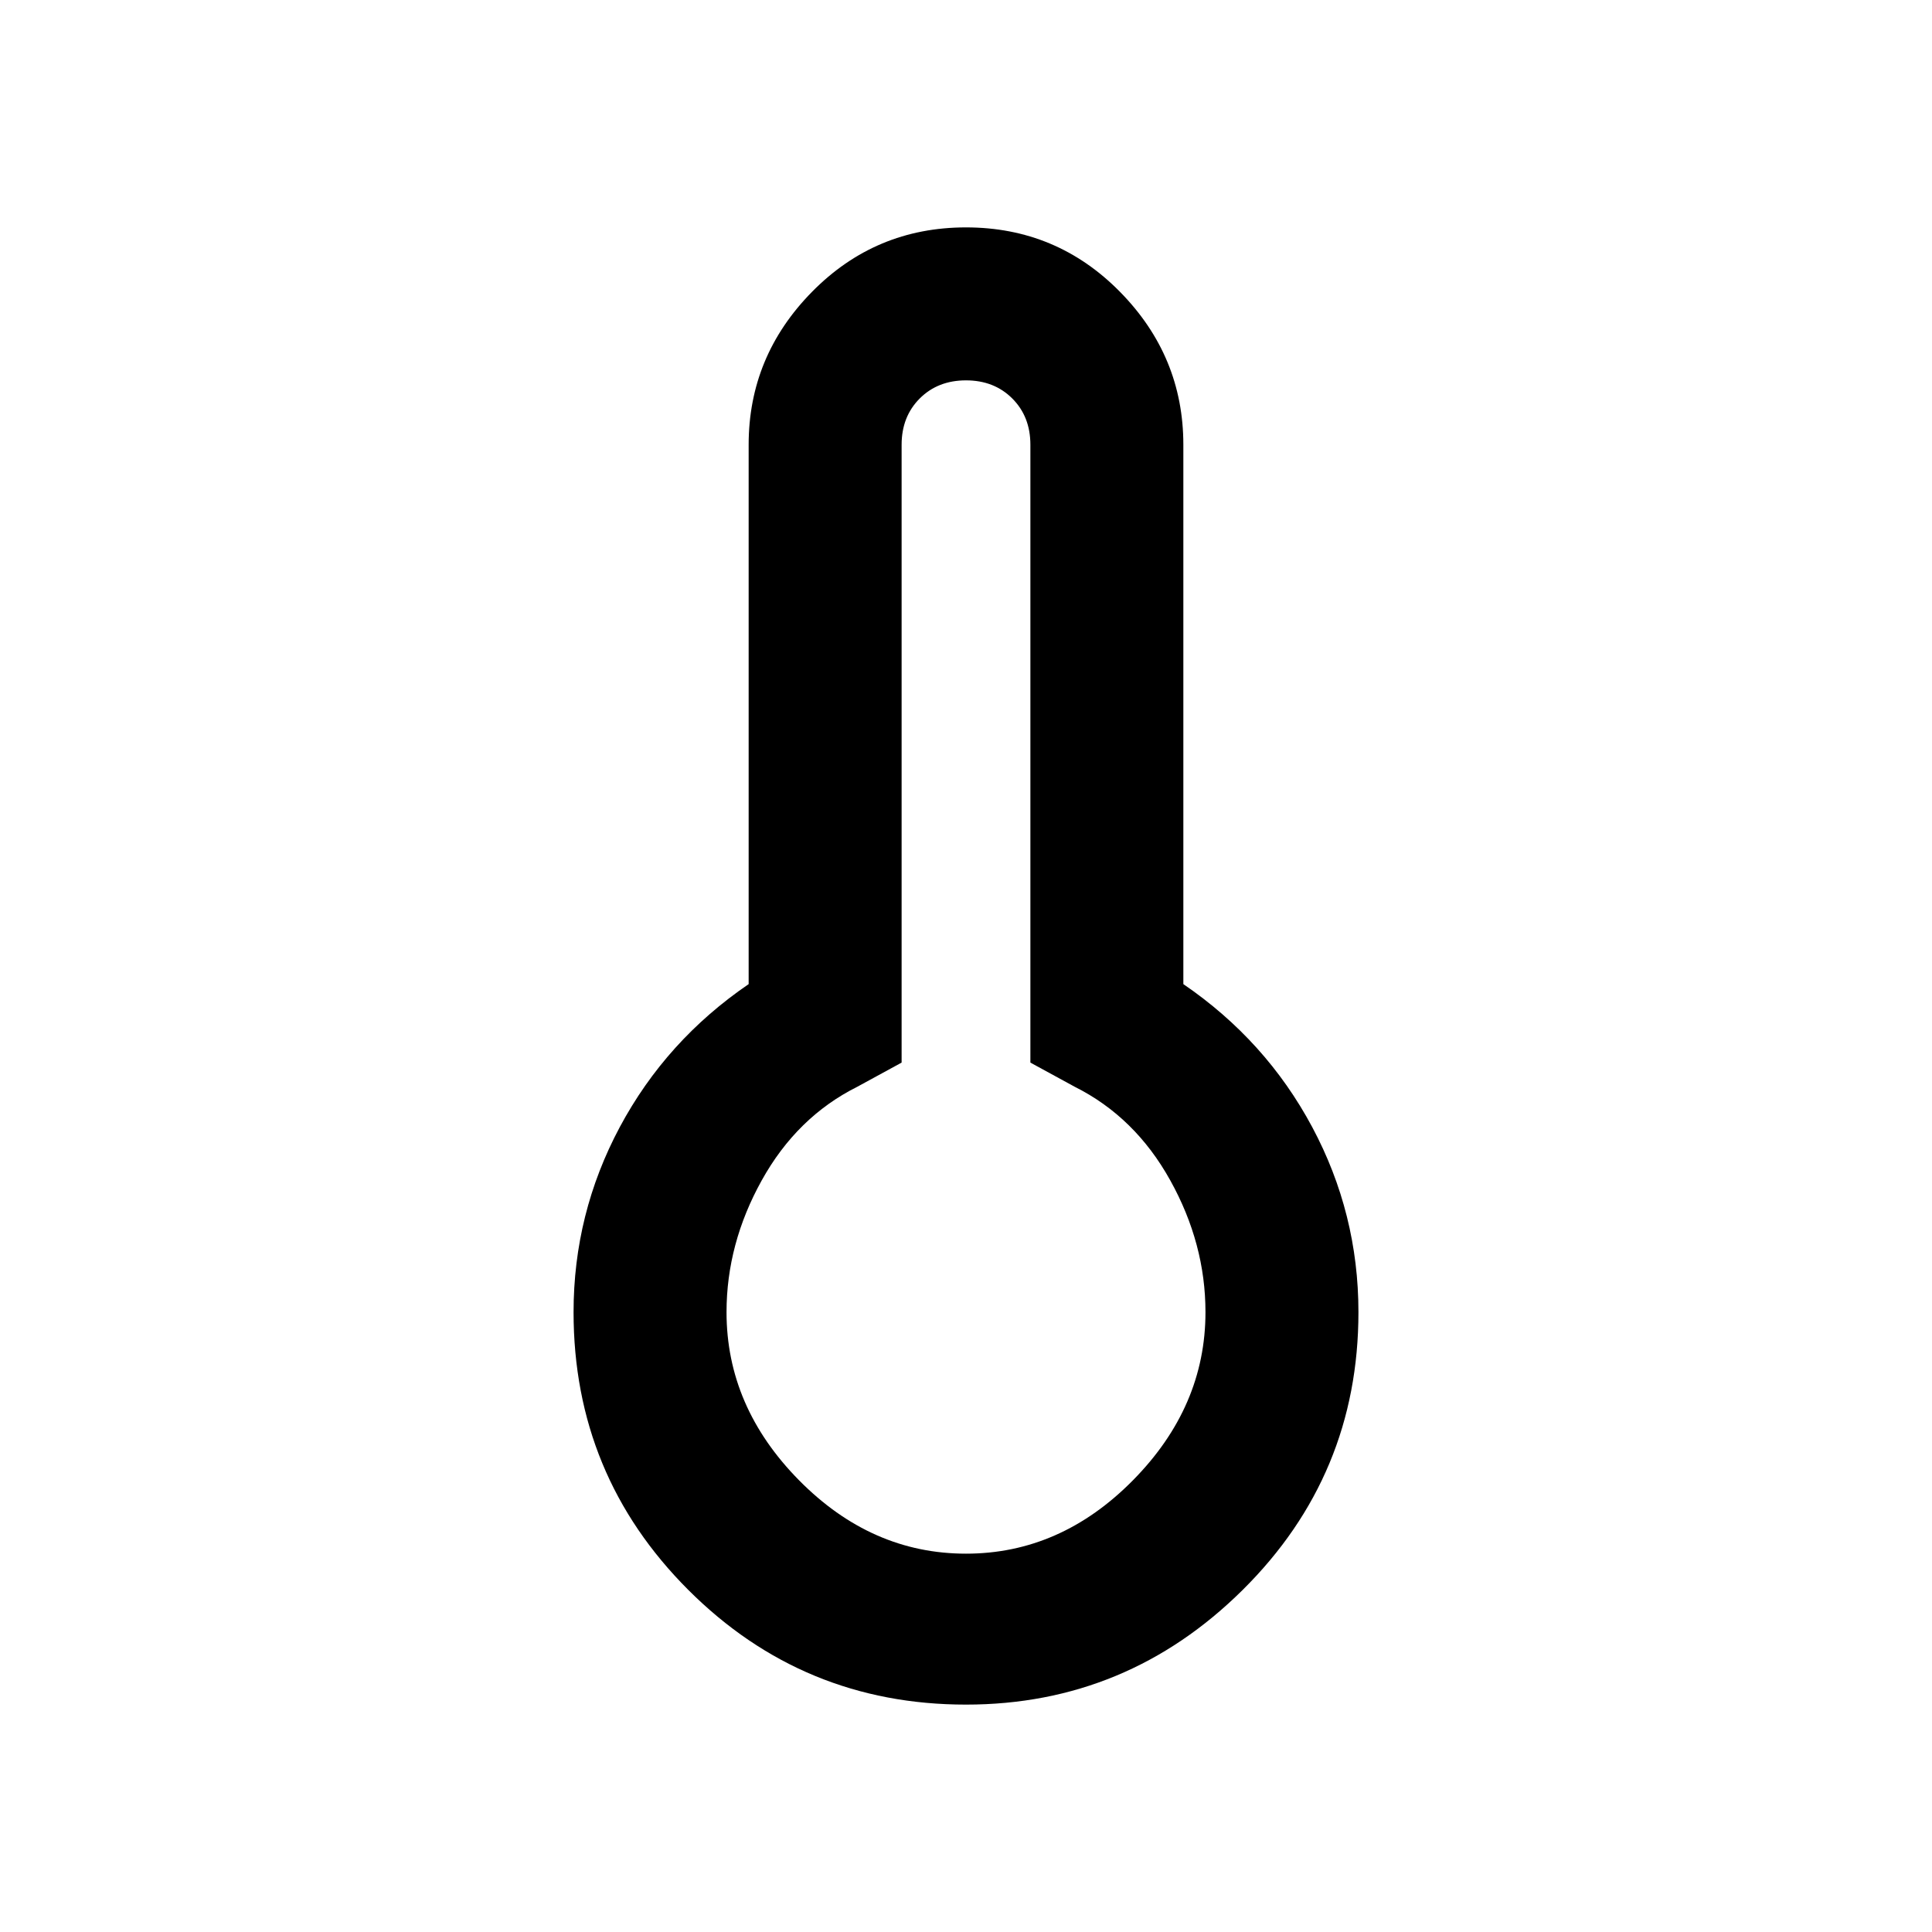 <svg xmlns="http://www.w3.org/2000/svg" height="40" width="40"><path d="M20 35.292q-3.375 0-5.75-2.375t-2.375-5.75q0-2.042.958-3.834.959-1.791 2.667-2.958V9.208q0-1.833 1.312-3.166Q18.125 4.708 20 4.708q1.875 0 3.188 1.334Q24.5 7.375 24.5 9.208v11.167q1.708 1.167 2.667 2.958.958 1.792.958 3.834 0 3.375-2.396 5.75T20 35.292Zm0-3.125q1.958 0 3.458-1.521 1.5-1.521 1.5-3.479 0-1.417-.729-2.729-.729-1.313-1.979-1.938l-.917-.5V9.208q0-.583-.375-.958T20 7.875q-.583 0-.958.375t-.375.958V22l-.917.5q-1.25.625-1.979 1.938-.729 1.312-.729 2.729 0 1.958 1.5 3.479 1.5 1.521 3.458 1.521Z"/></svg>